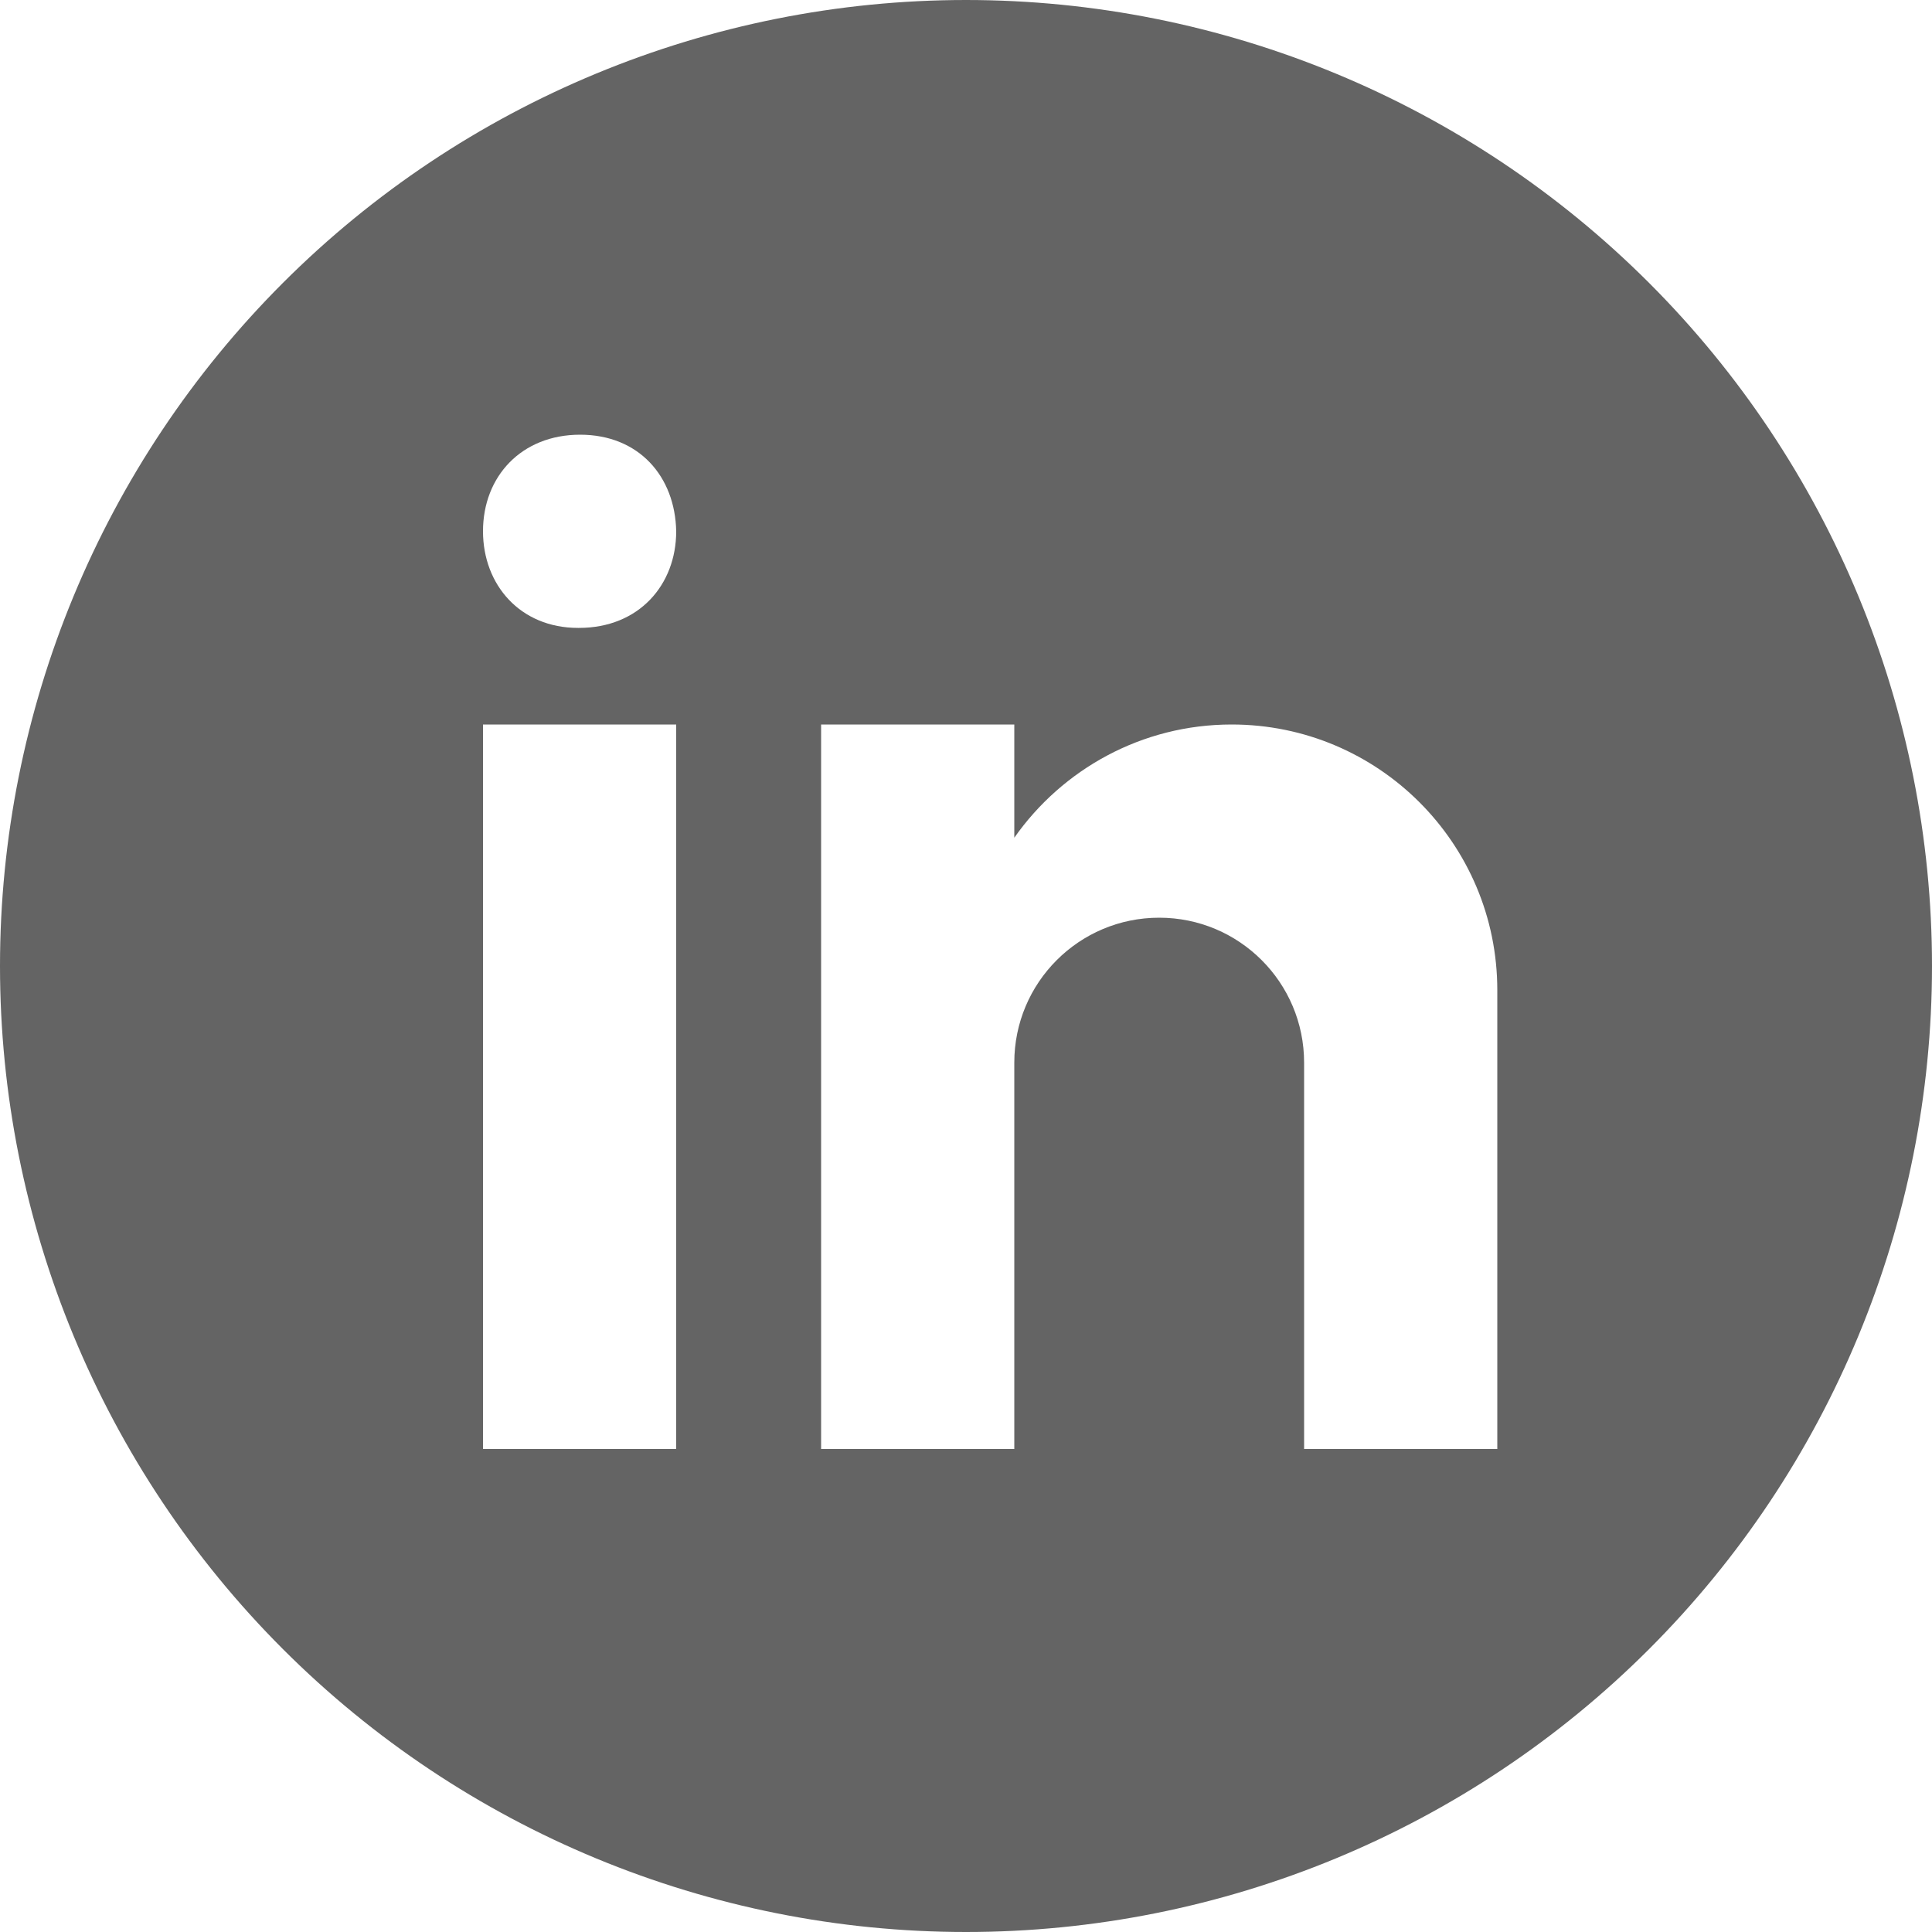 <svg width="30" height="30" viewBox="0 0 30 30" fill="none" xmlns="http://www.w3.org/2000/svg">
<path fill-rule="evenodd" clip-rule="evenodd" d="M4.393 4.393C7.206 1.58 11.022 0 15 0C18.978 0 22.794 1.58 25.607 4.393C28.42 7.206 30 11.022 30 15C30 18.978 28.42 22.794 25.607 25.607C22.794 28.42 18.978 30 15 30C11.022 30 7.206 28.42 4.393 25.607C1.58 22.794 0 18.978 0 15C0 11.022 1.58 7.206 4.393 4.393ZM10.5 11.25H7.5V22.5H10.5V11.25ZM8.975 9.75H8.991C9.921 9.75 10.5 9.082 10.5 8.249C10.483 7.398 9.921 6.75 9.008 6.75C8.097 6.75 7.5 7.398 7.5 8.249C7.5 9.082 8.079 9.75 8.975 9.75ZM19.125 11.25C21.404 11.25 23.25 13.097 23.25 15.375V22.5H20.25V16.5C20.25 15.257 19.243 14.25 18 14.25C16.757 14.25 15.75 15.257 15.75 16.5V22.5H12.75V11.25H15.75V13.008C16.496 11.946 17.729 11.25 19.125 11.25Z" fill="#646464"/>
</svg>
